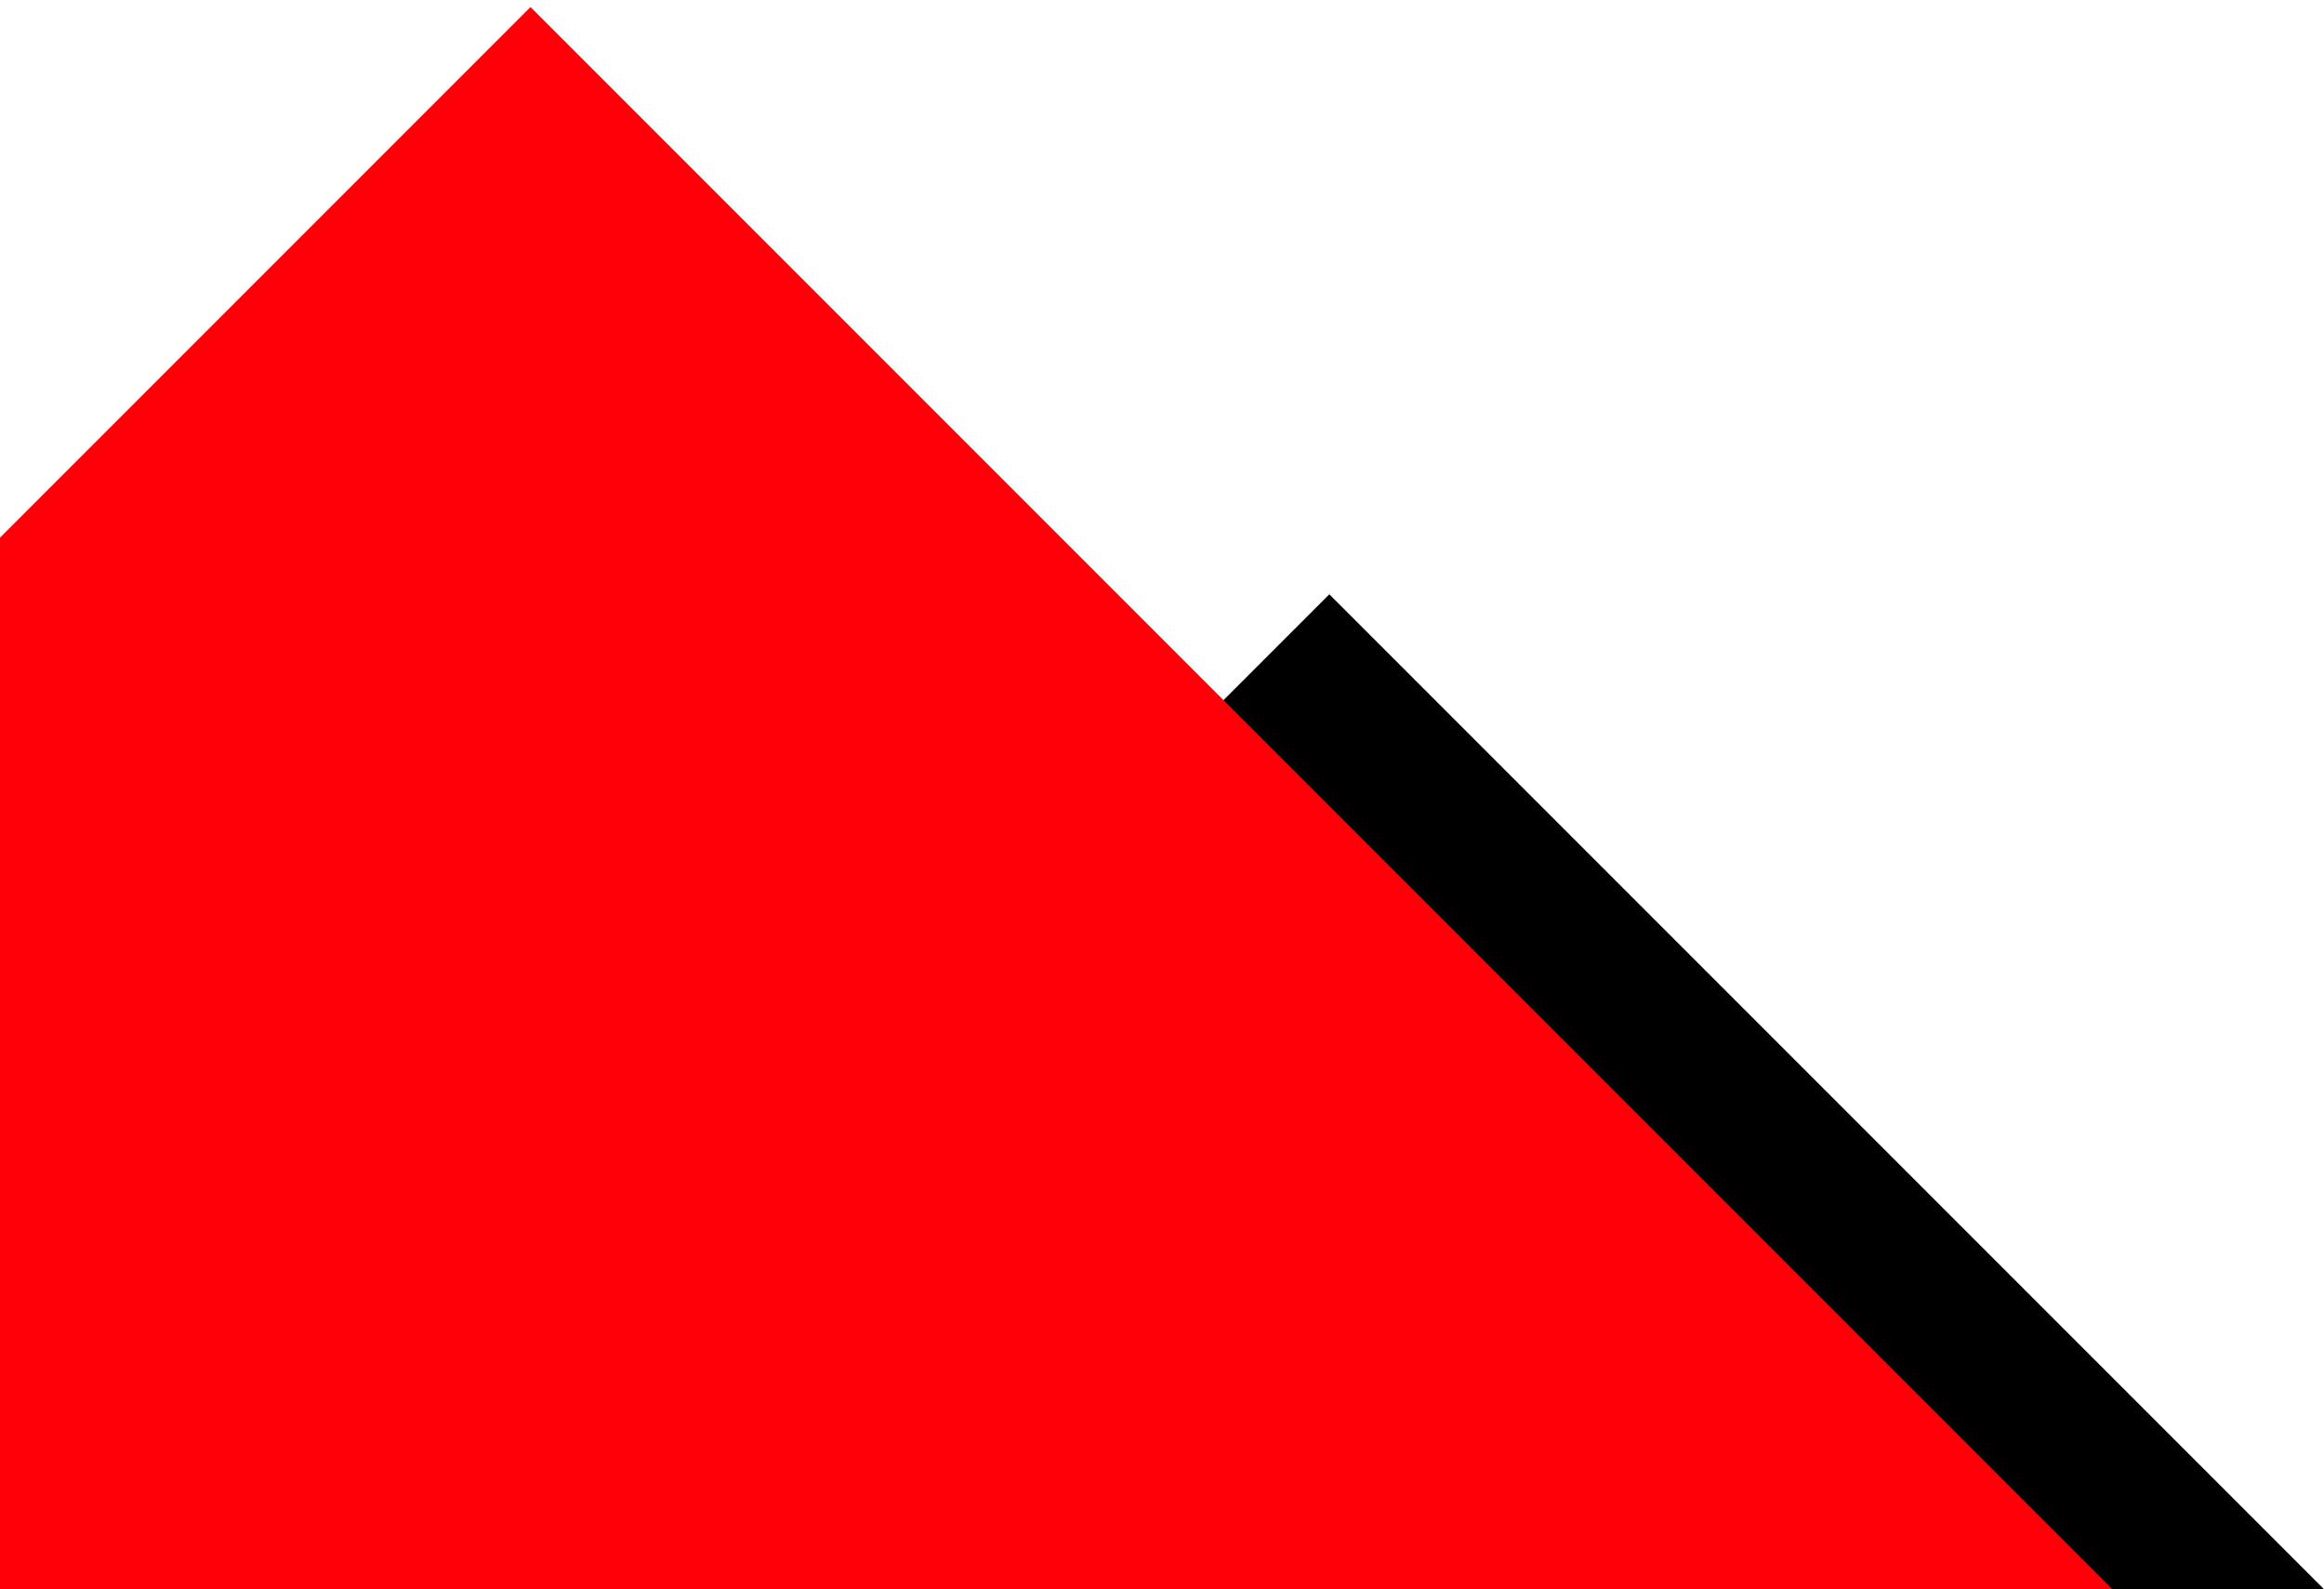 <svg width="294" height="201" viewBox="0 0 294 201" fill="none" xmlns="http://www.w3.org/2000/svg">
<path fill-rule="evenodd" clip-rule="evenodd" d="M168.167 75.167L42.334 201H294L168.167 75.167Z" fill="black"/>
<path fill-rule="evenodd" clip-rule="evenodd" d="M67.111 0.889L267.222 201L-133 201L-133 201L67.111 0.889Z" fill="#FF0009"/>
</svg>

